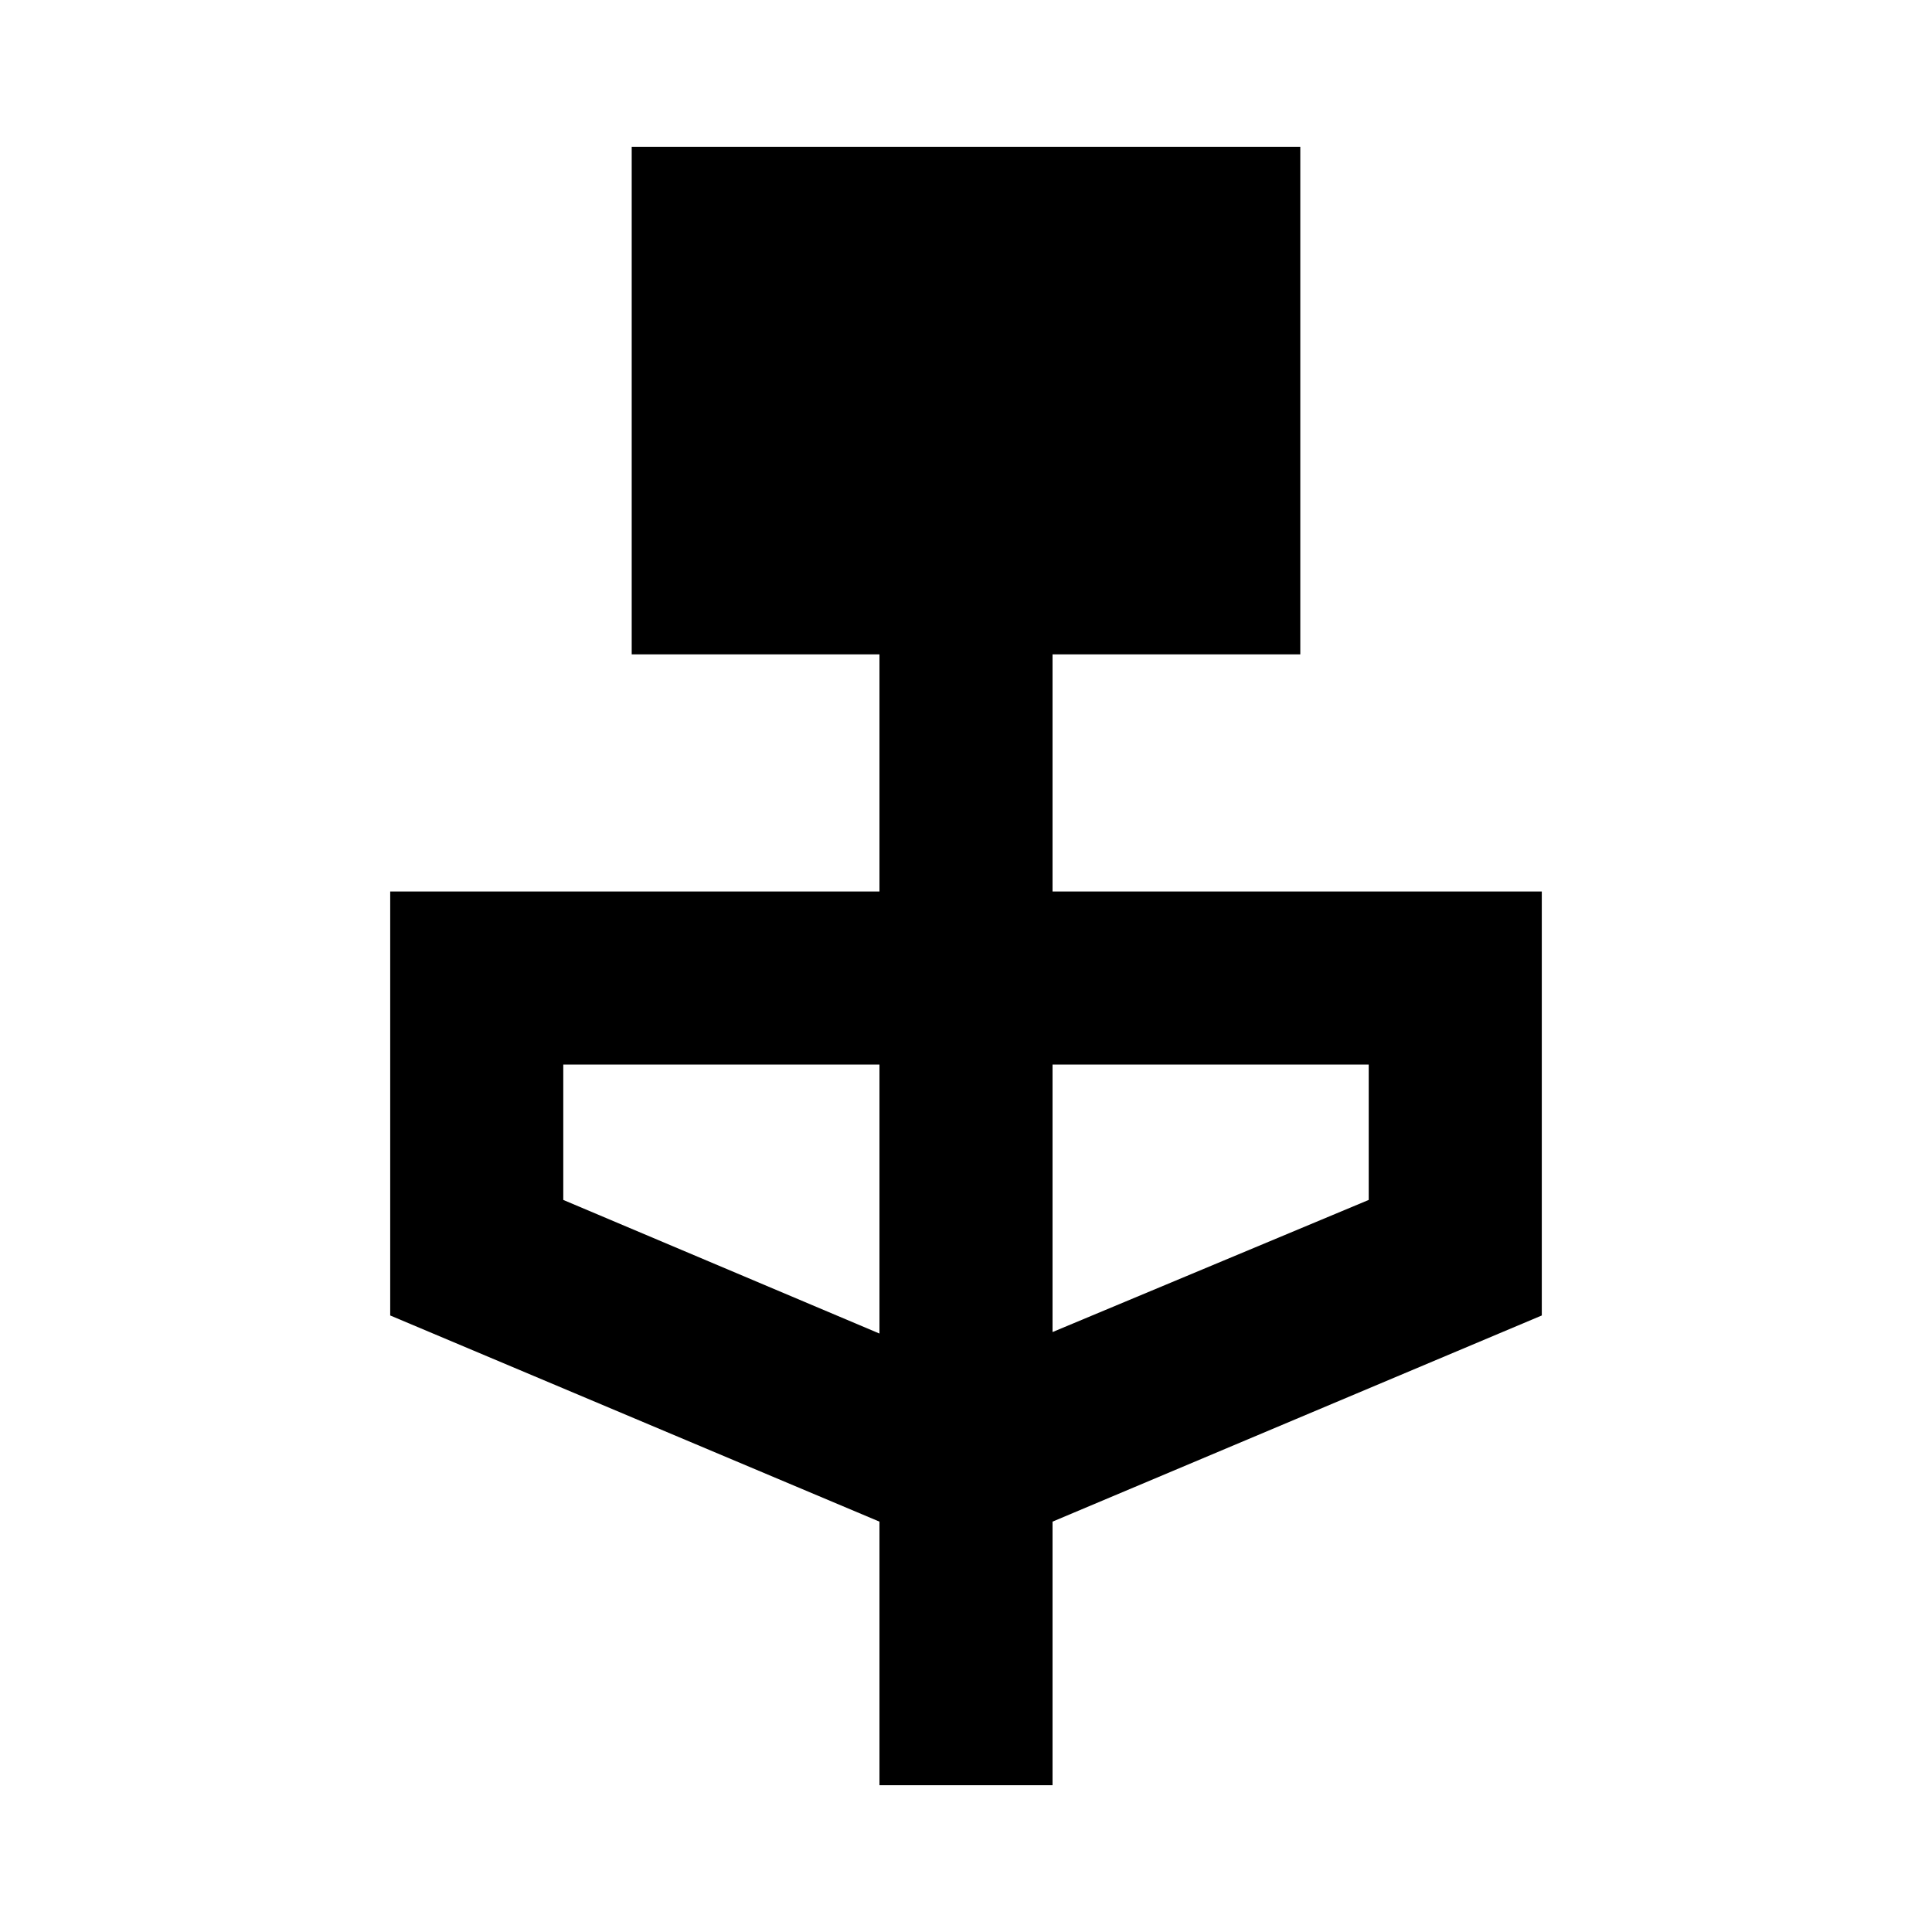 <svg xmlns="http://www.w3.org/2000/svg" height="24" viewBox="0 -960 960 960" width="24"><path d="M437-72.93v-130.98L193.89-306.35v-210.67H437v-117.83H313.89v-252.22h332.22v252.22H523v117.83h243.11v210.67L523-203.91v130.98h-86Zm0-224.44v-133.65H279.89v67.26L437-297.37Zm86-.74 157.11-65.65v-67.26H523v132.91Z"/></svg>